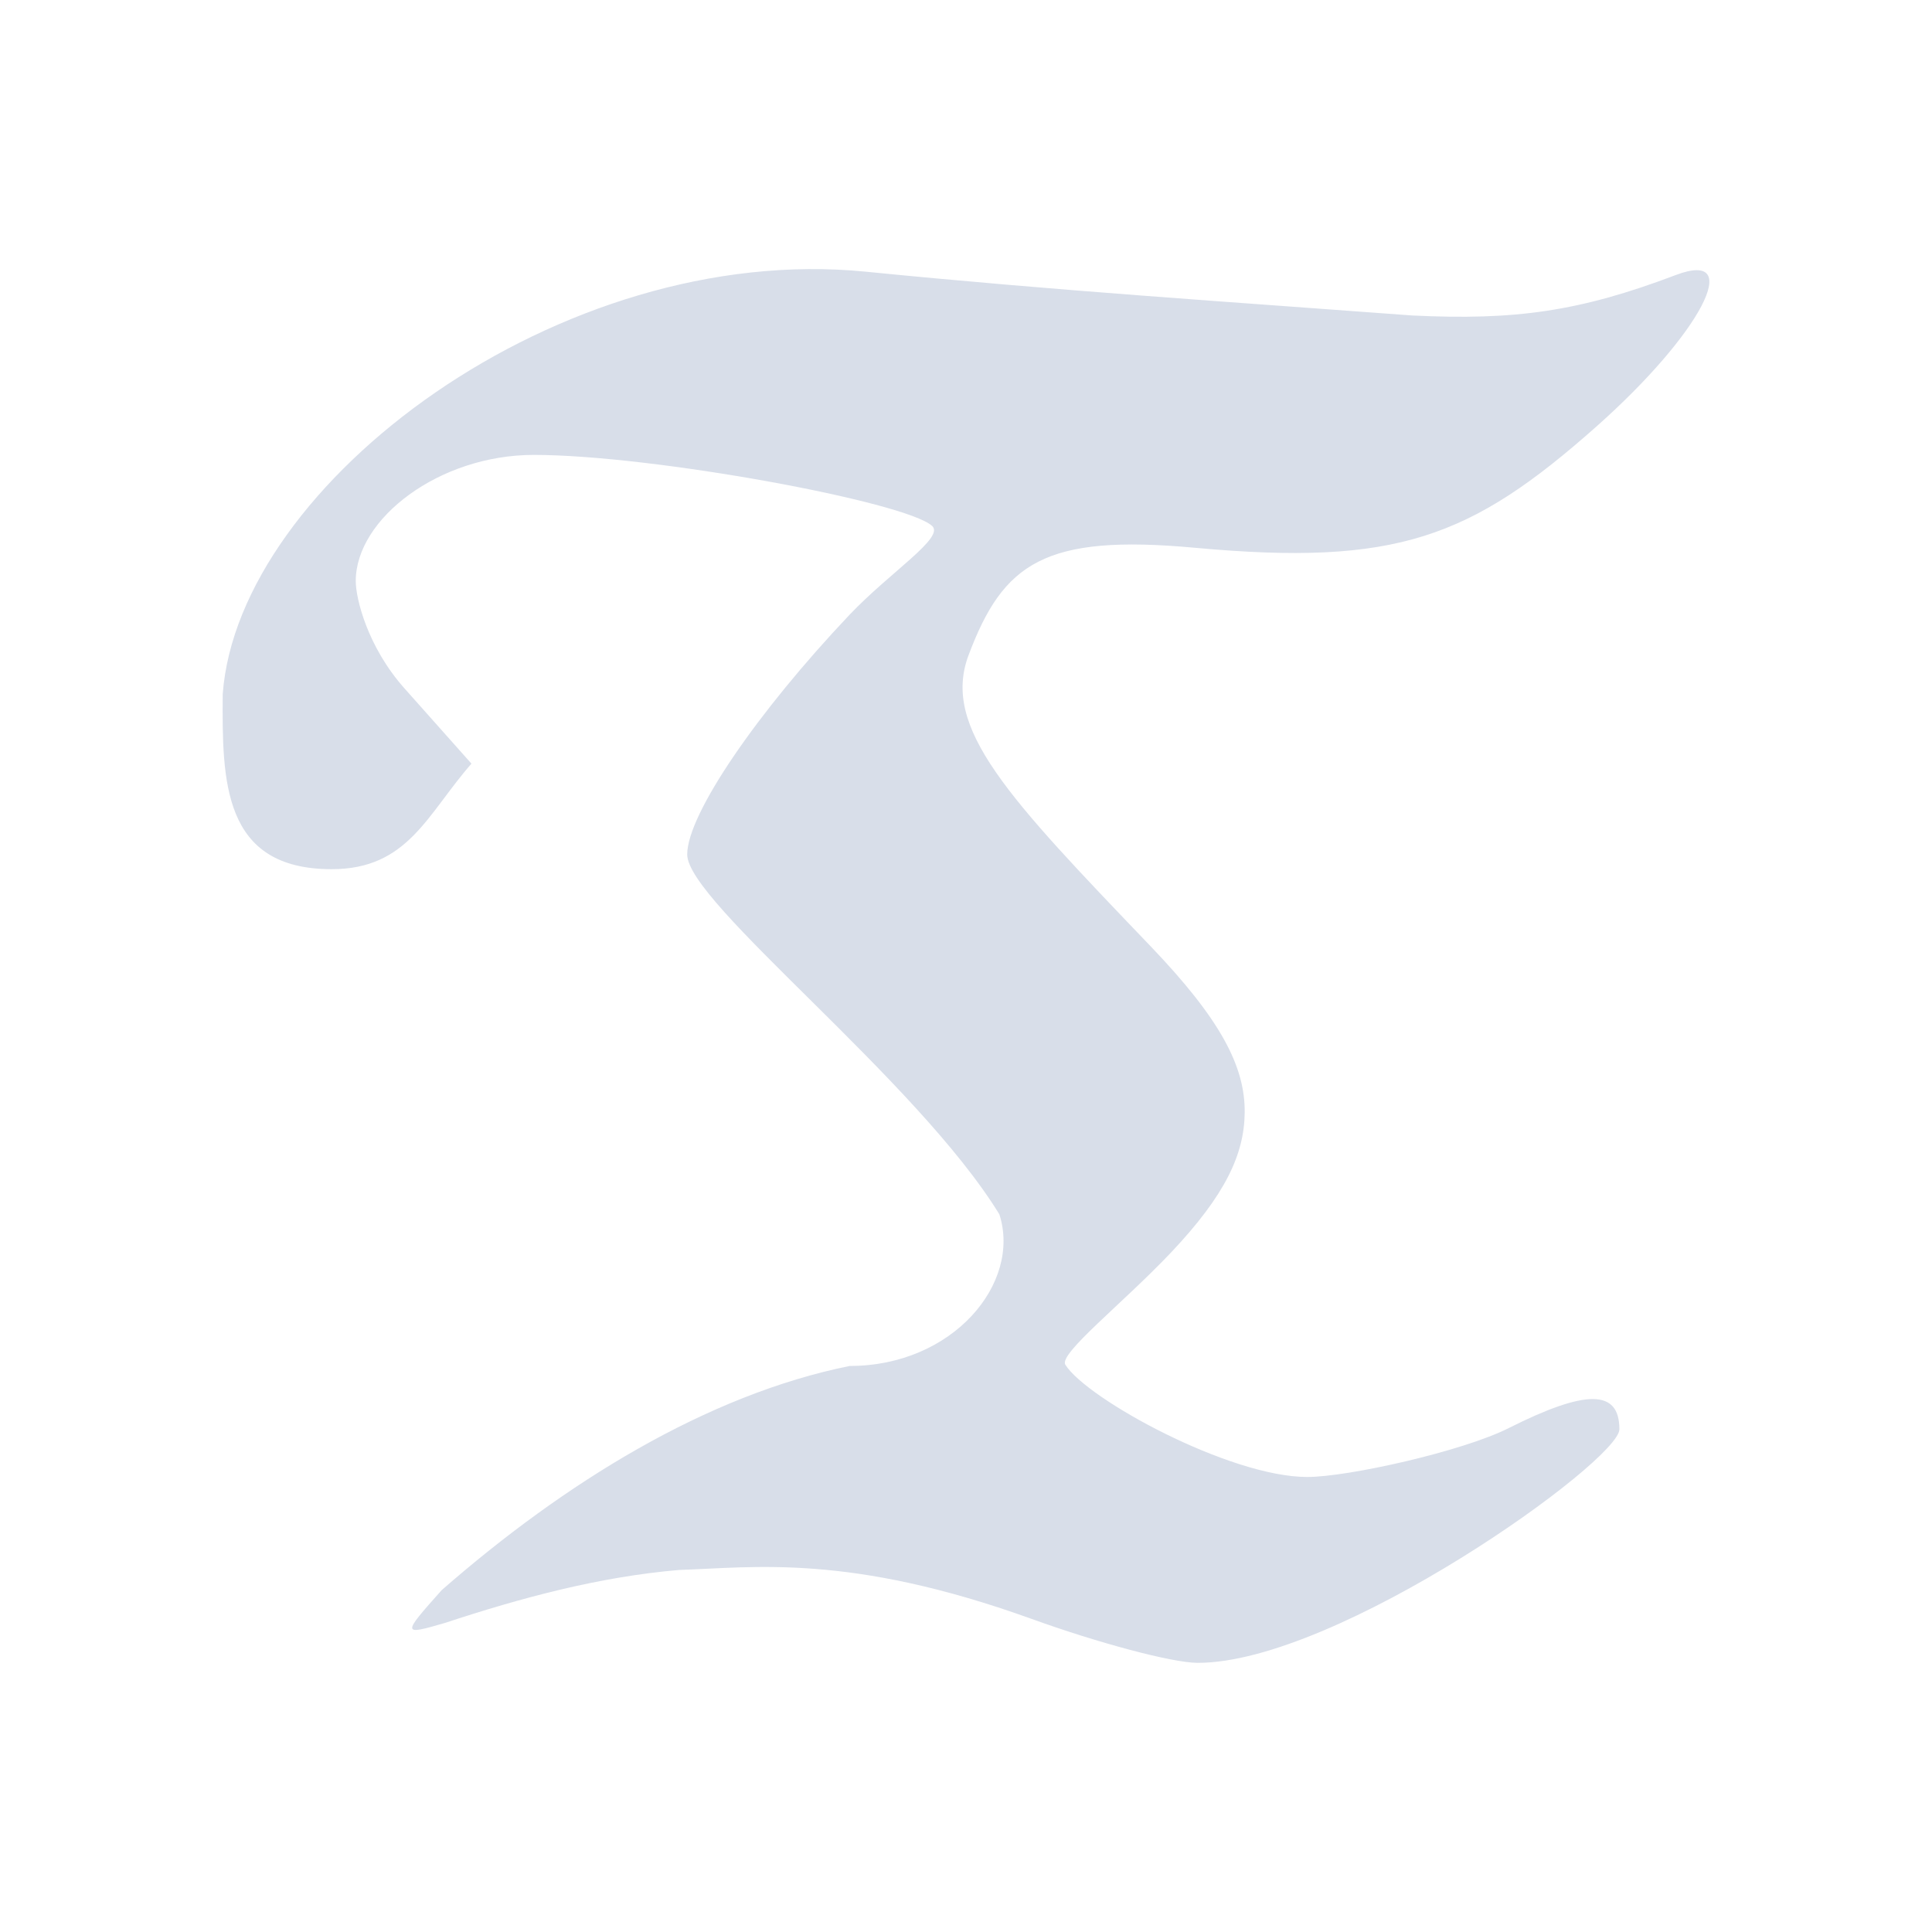 <?xml version='1.0' encoding='UTF-8'?>
<svg xmlns:inkscape="http://www.inkscape.org/namespaces/inkscape" xmlns:sodipodi="http://sodipodi.sourceforge.net/DTD/sodipodi-0.dtd" xmlns="http://www.w3.org/2000/svg" xmlns:svg="http://www.w3.org/2000/svg" xmlns:rdf="http://www.w3.org/1999/02/22-rdf-syntax-ns#" xmlns:cc="http://creativecommons.org/ns#" xmlns:dc="http://purl.org/dc/elements/1.1/" width="64" height="64" version="1.1" viewBox="0 0 16.933 16.933" id="svg7" sodipodi:docname="timeshift.svg" inkscape:version="1.4 (e7c3feb100, 2024-10-09)">
  <sodipodi:namedview id="namedview7" pagecolor="#9c4444" bordercolor="#000000" borderopacity="0.25" inkscape:showpageshadow="2" inkscape:pageopacity="0.0" inkscape:pagecheckerboard="0" inkscape:deskcolor="#d1d1d1" inkscape:zoom="6.15625" inkscape:cx="15.187817" inkscape:cy="30.13198" inkscape:window-width="1183" inkscape:window-height="940" inkscape:window-x="35" inkscape:window-y="32" inkscape:window-maximized="0" inkscape:current-layer="svg7" showgrid="false"/>
  <defs id="defs2">
    <style id="current-color-scheme" type="text/css">.ColorScheme-Text {color:#d8dee9} .ColorScheme-Highlight {color:#3b4252}</style></defs>
  <path style="fill:currentColor;stroke-width:0.407" d="M 9.039,14.188 C 7.443,13.613 6.607,13.739 5.951,13.76 5.254,13.82 4.58,14 3.897,14.225 3.522,14.334 3.522,14.328 3.871,13.937 c 1.077,-0.942 2.327,-1.713 3.576,-1.965 0.906,0 1.506,-0.726 1.312,-1.329 C 8.032,9.458 6.023,7.911 6.023,7.489 c 0,-0.353 0.616,-1.249 1.422,-2.1 C 7.802,5.013 8.281,4.712 8.17,4.61 7.938,4.397 5.717,3.987 4.678,3.987 c -0.829,0 -1.56,0.559 -1.56,1.106 0,0.152 0.102,0.574 0.425,0.938 L 4.132,6.693 C 3.743,7.137 3.576,7.618 2.907,7.618 1.947,7.618 1.947,6.84 1.952,6.084 2.088,4.233 4.913,2.116 7.586,2.381 c 1.69,0.168 3.172,0.263 4.791,0.384 0.9,0.044 1.465,-0.034 2.309,-0.354 0.612,-0.232 0.222,0.514 -0.694,1.327 -1.102,0.978 -1.754,1.225 -3.519,1.063 -1.32,-0.122 -1.681,0.135 -1.984,0.941 -0.24,0.639 0.348,1.249 1.594,2.55 0.615,0.642 0.831,1.056 0.826,1.461 -0.004,0.363 -0.168,0.719 -0.645,1.224 -0.421,0.445 -0.987,0.888 -0.927,0.984 0.189,0.301 1.439,0.984 2.12,0.984 0.359,0 1.362,-0.225 1.765,-0.428 0.682,-0.343 0.971,-0.34 0.971,0.01 0,0.278 -2.471,2.05 -3.698,2.047 -0.223,-6.8e-4 -0.879,-0.177 -1.456,-0.386 z" id="path3" class="ColorScheme-Text"/>
  <g id="g9" transform="matrix(0.47,0,0,0.47,4.747,3.747)" style="fill:#999999;fill-opacity:1;stroke:none;stroke-width:0.583;stroke-dasharray:none;stroke-opacity:0.3"/>
  <g aria-label="Passwords" id="text2284" style="font-size:1.764px;opacity:1;fill:#999999;stroke-width:0.529"/>
  </svg>
